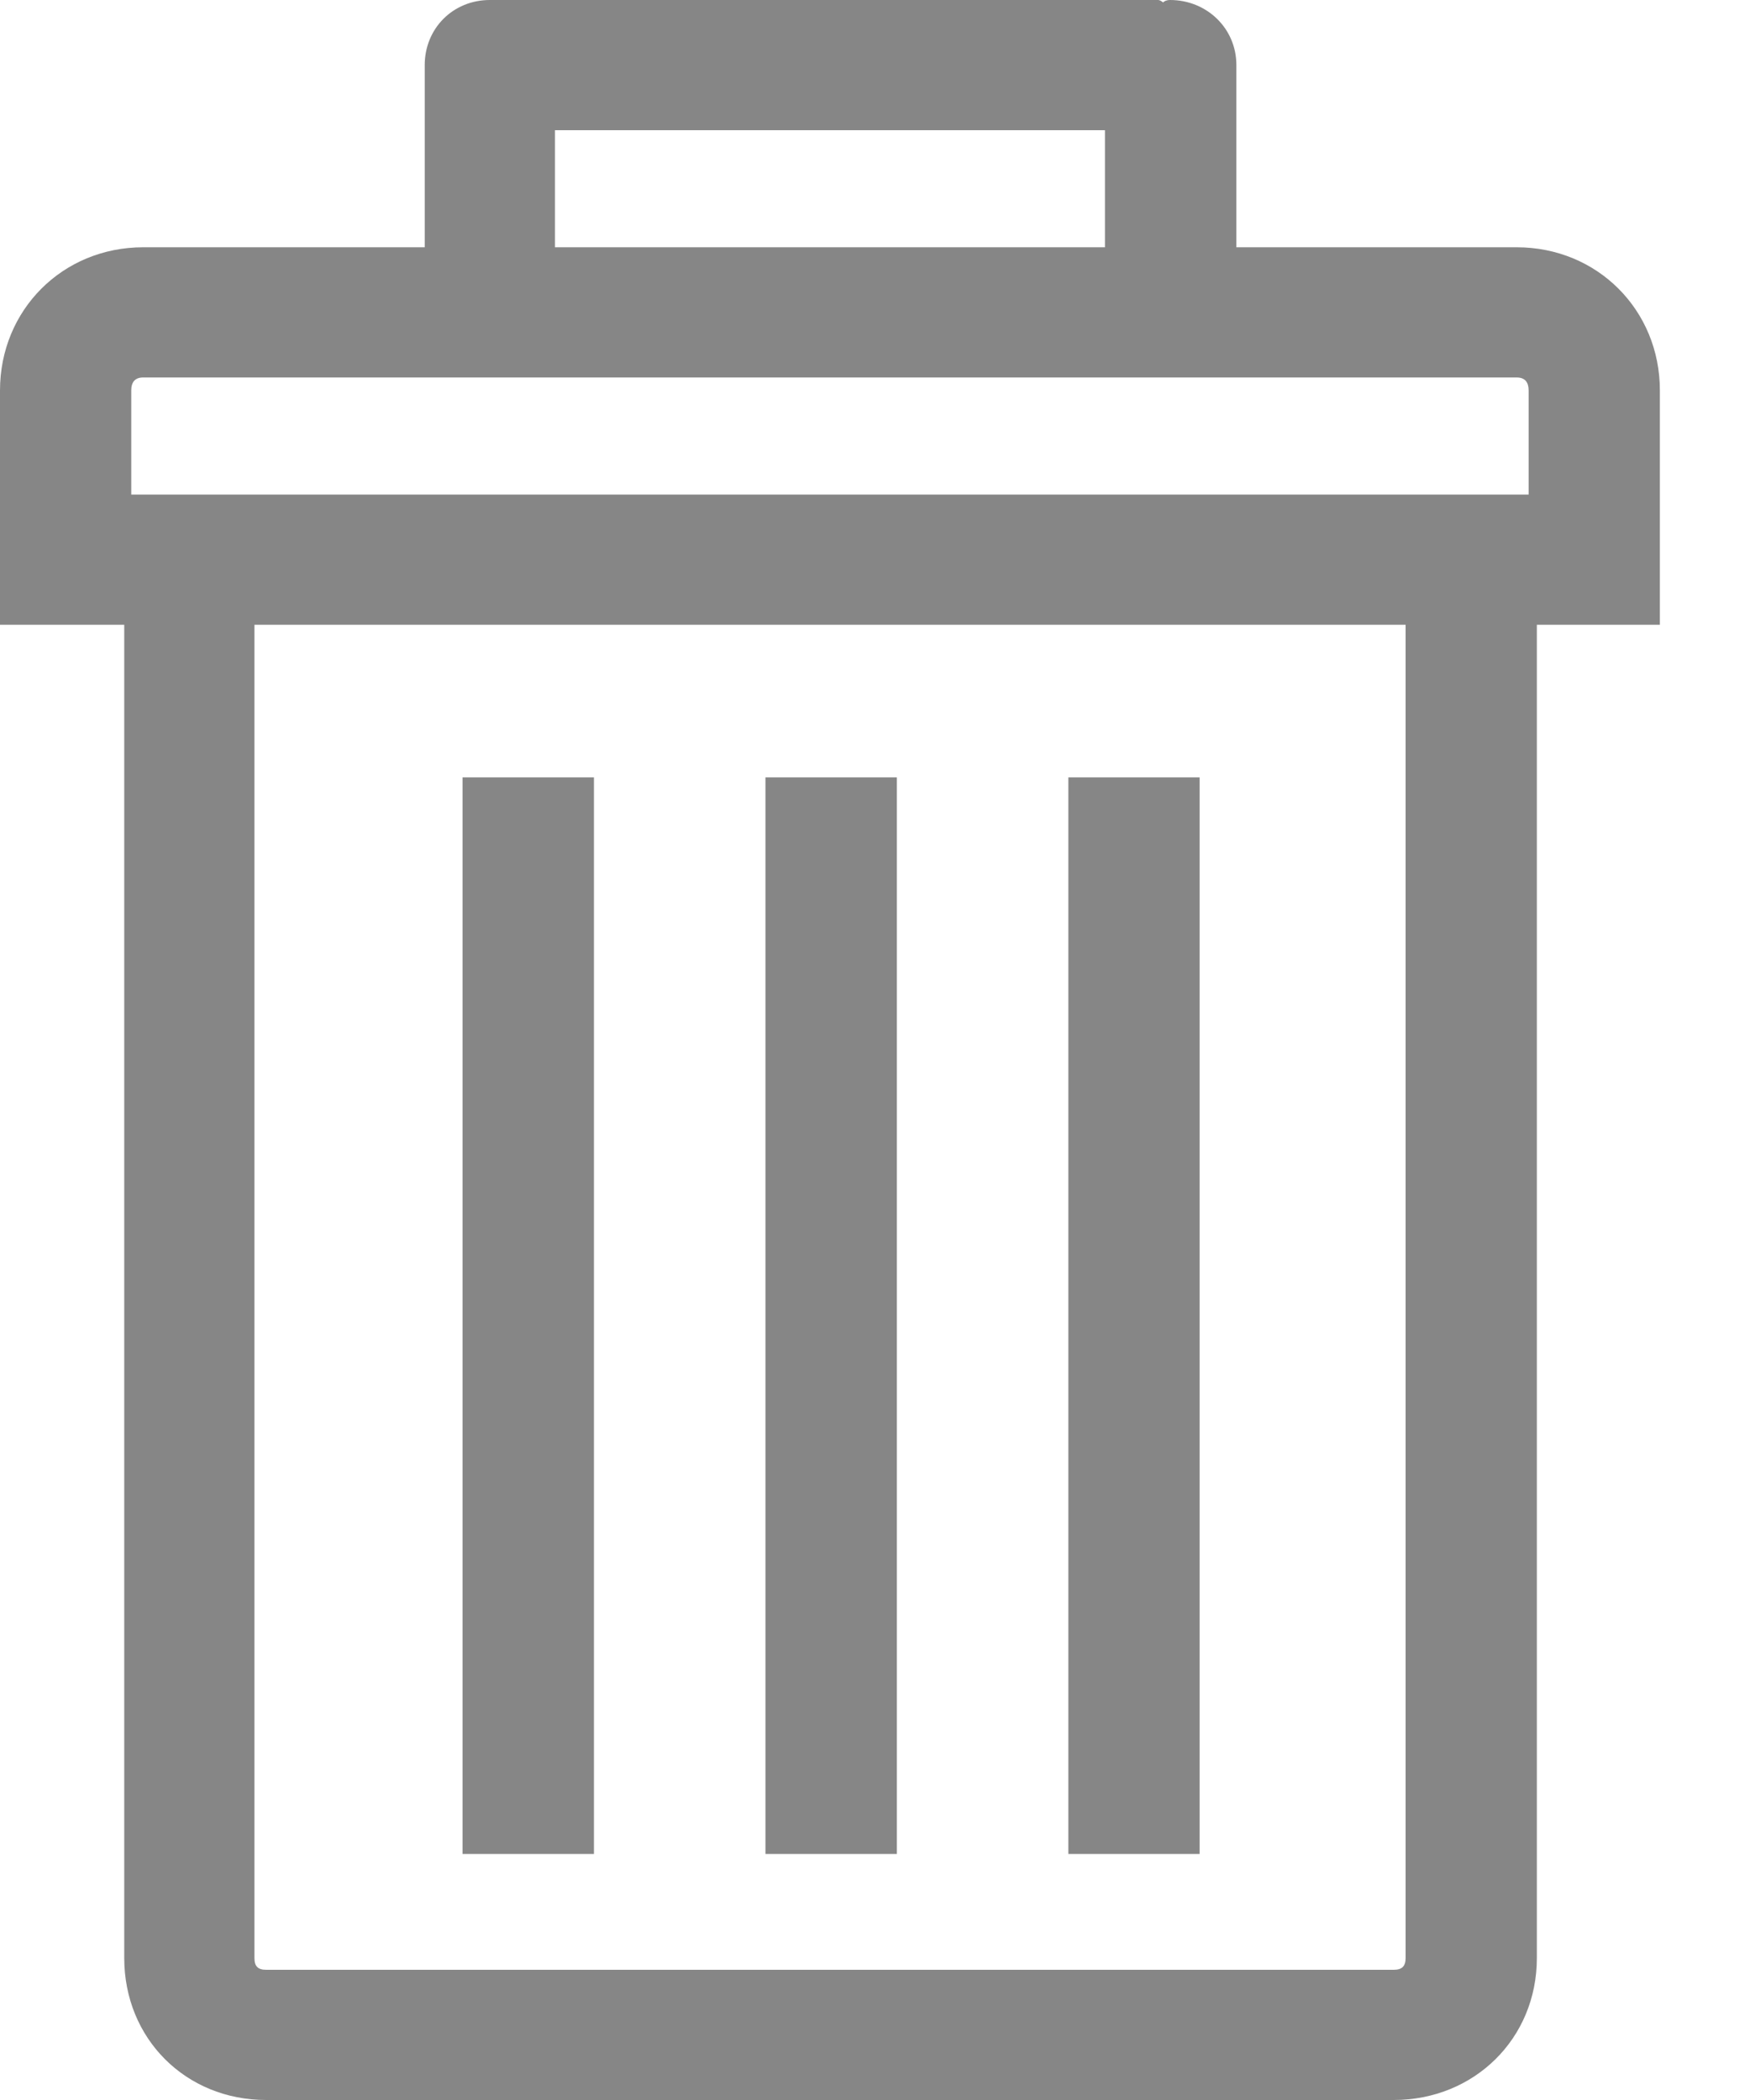 <svg width="10" height="12" viewBox="0 0 10 12" fill="none" xmlns="http://www.w3.org/2000/svg">
<path d="M8.667 1.413H7.065V0.372C7.065 0.162 6.896 0 6.686 0C6.666 0 6.652 0.007 6.646 0.014C6.639 0.007 6.625 0 6.619 0H2.853H2.826H2.799C2.589 0 2.427 0.162 2.427 0.372V1.413H0.818C0.358 1.413 0 1.771 0 2.231V2.826V3.57H0.71V11.189C0.71 11.649 1.061 12 1.521 12H7.964C8.424 12 8.782 11.649 8.782 11.189V3.57H9.485V2.826V2.231C9.485 1.771 9.127 1.413 8.667 1.413ZM3.171 0.744H6.314V1.413H3.171V0.744ZM8.032 11.189C8.032 11.236 8.011 11.256 7.964 11.256H1.521C1.474 11.256 1.454 11.236 1.454 11.189V3.57H8.032V11.189ZM8.735 2.826H0.75V2.231C0.75 2.184 0.771 2.157 0.818 2.157H8.667C8.714 2.157 8.735 2.184 8.735 2.231V2.826Z" fill="#868686"/>
<path d="M6.855 4.442H6.105V10.594H6.855V4.442Z" fill="#868686"/>
<path d="M5.125 4.442H4.374V10.594H5.125V4.442Z" fill="#868686"/>
<path d="M3.394 4.442H2.643V10.594H3.394V4.442Z" fill="#868686"/>
</svg>
